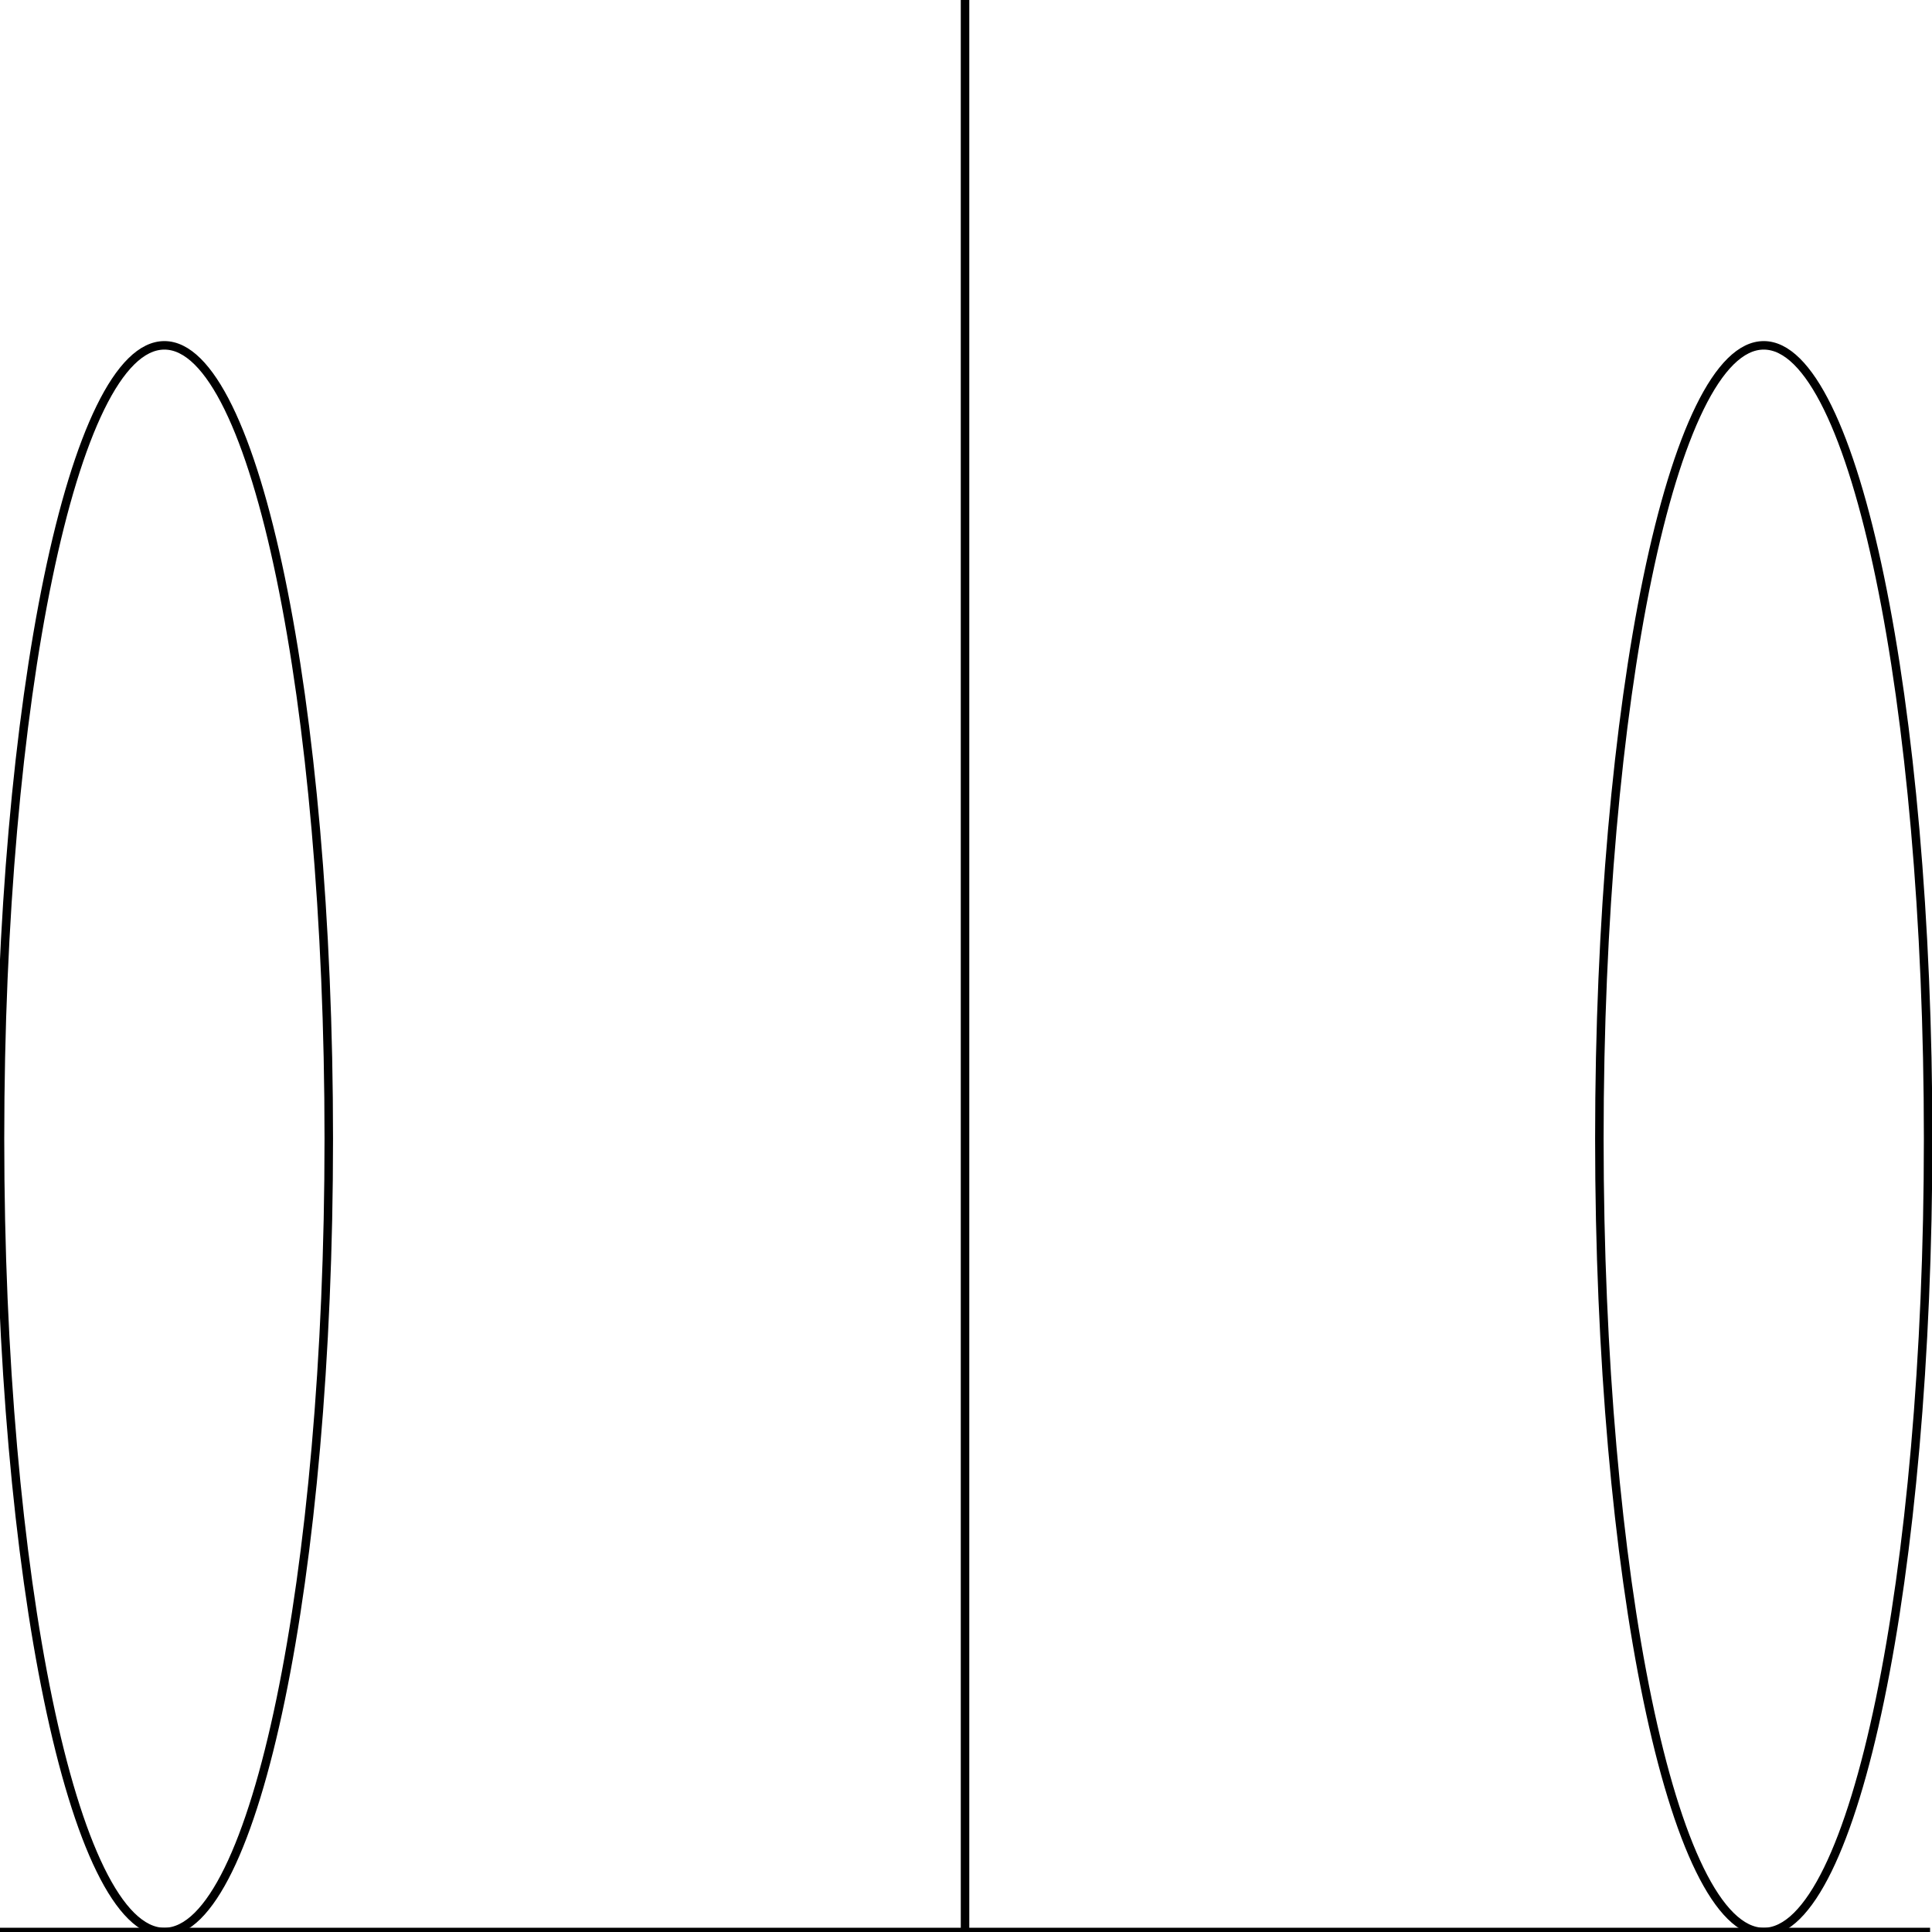 <svg width="150" height="150" viewBox="0 0 150 150" fill="none" xmlns="http://www.w3.org/2000/svg">
<g clip-path="url(#clip0_2109_180070)">
<path d="M74.925 0V150" stroke="black" stroke-width="0.66"/>
<path d="M0 150H149.85" stroke="black" stroke-width="0.66"/>
<path d="M136.937 150.001C143.985 150.001 149.699 122.424 149.699 88.407C149.699 54.389 143.985 26.812 136.937 26.812C129.888 26.812 124.174 54.389 124.174 88.407C124.174 122.424 129.888 150.001 136.937 150.001Z" stroke="black" stroke-width="0.66"/>
<path d="M12.763 150.001C19.811 150.001 25.526 122.424 25.526 88.407C25.526 54.389 19.811 26.812 12.763 26.812C5.714 26.812 0 54.389 0 88.407C0 122.424 5.714 150.001 12.763 150.001Z" stroke="black" stroke-width="0.66"/>
</g>
<defs>
<clipPath id="clip0_2109_180070">
<rect width="150" height="150" fill="white"/>
</clipPath>
</defs>
</svg>

